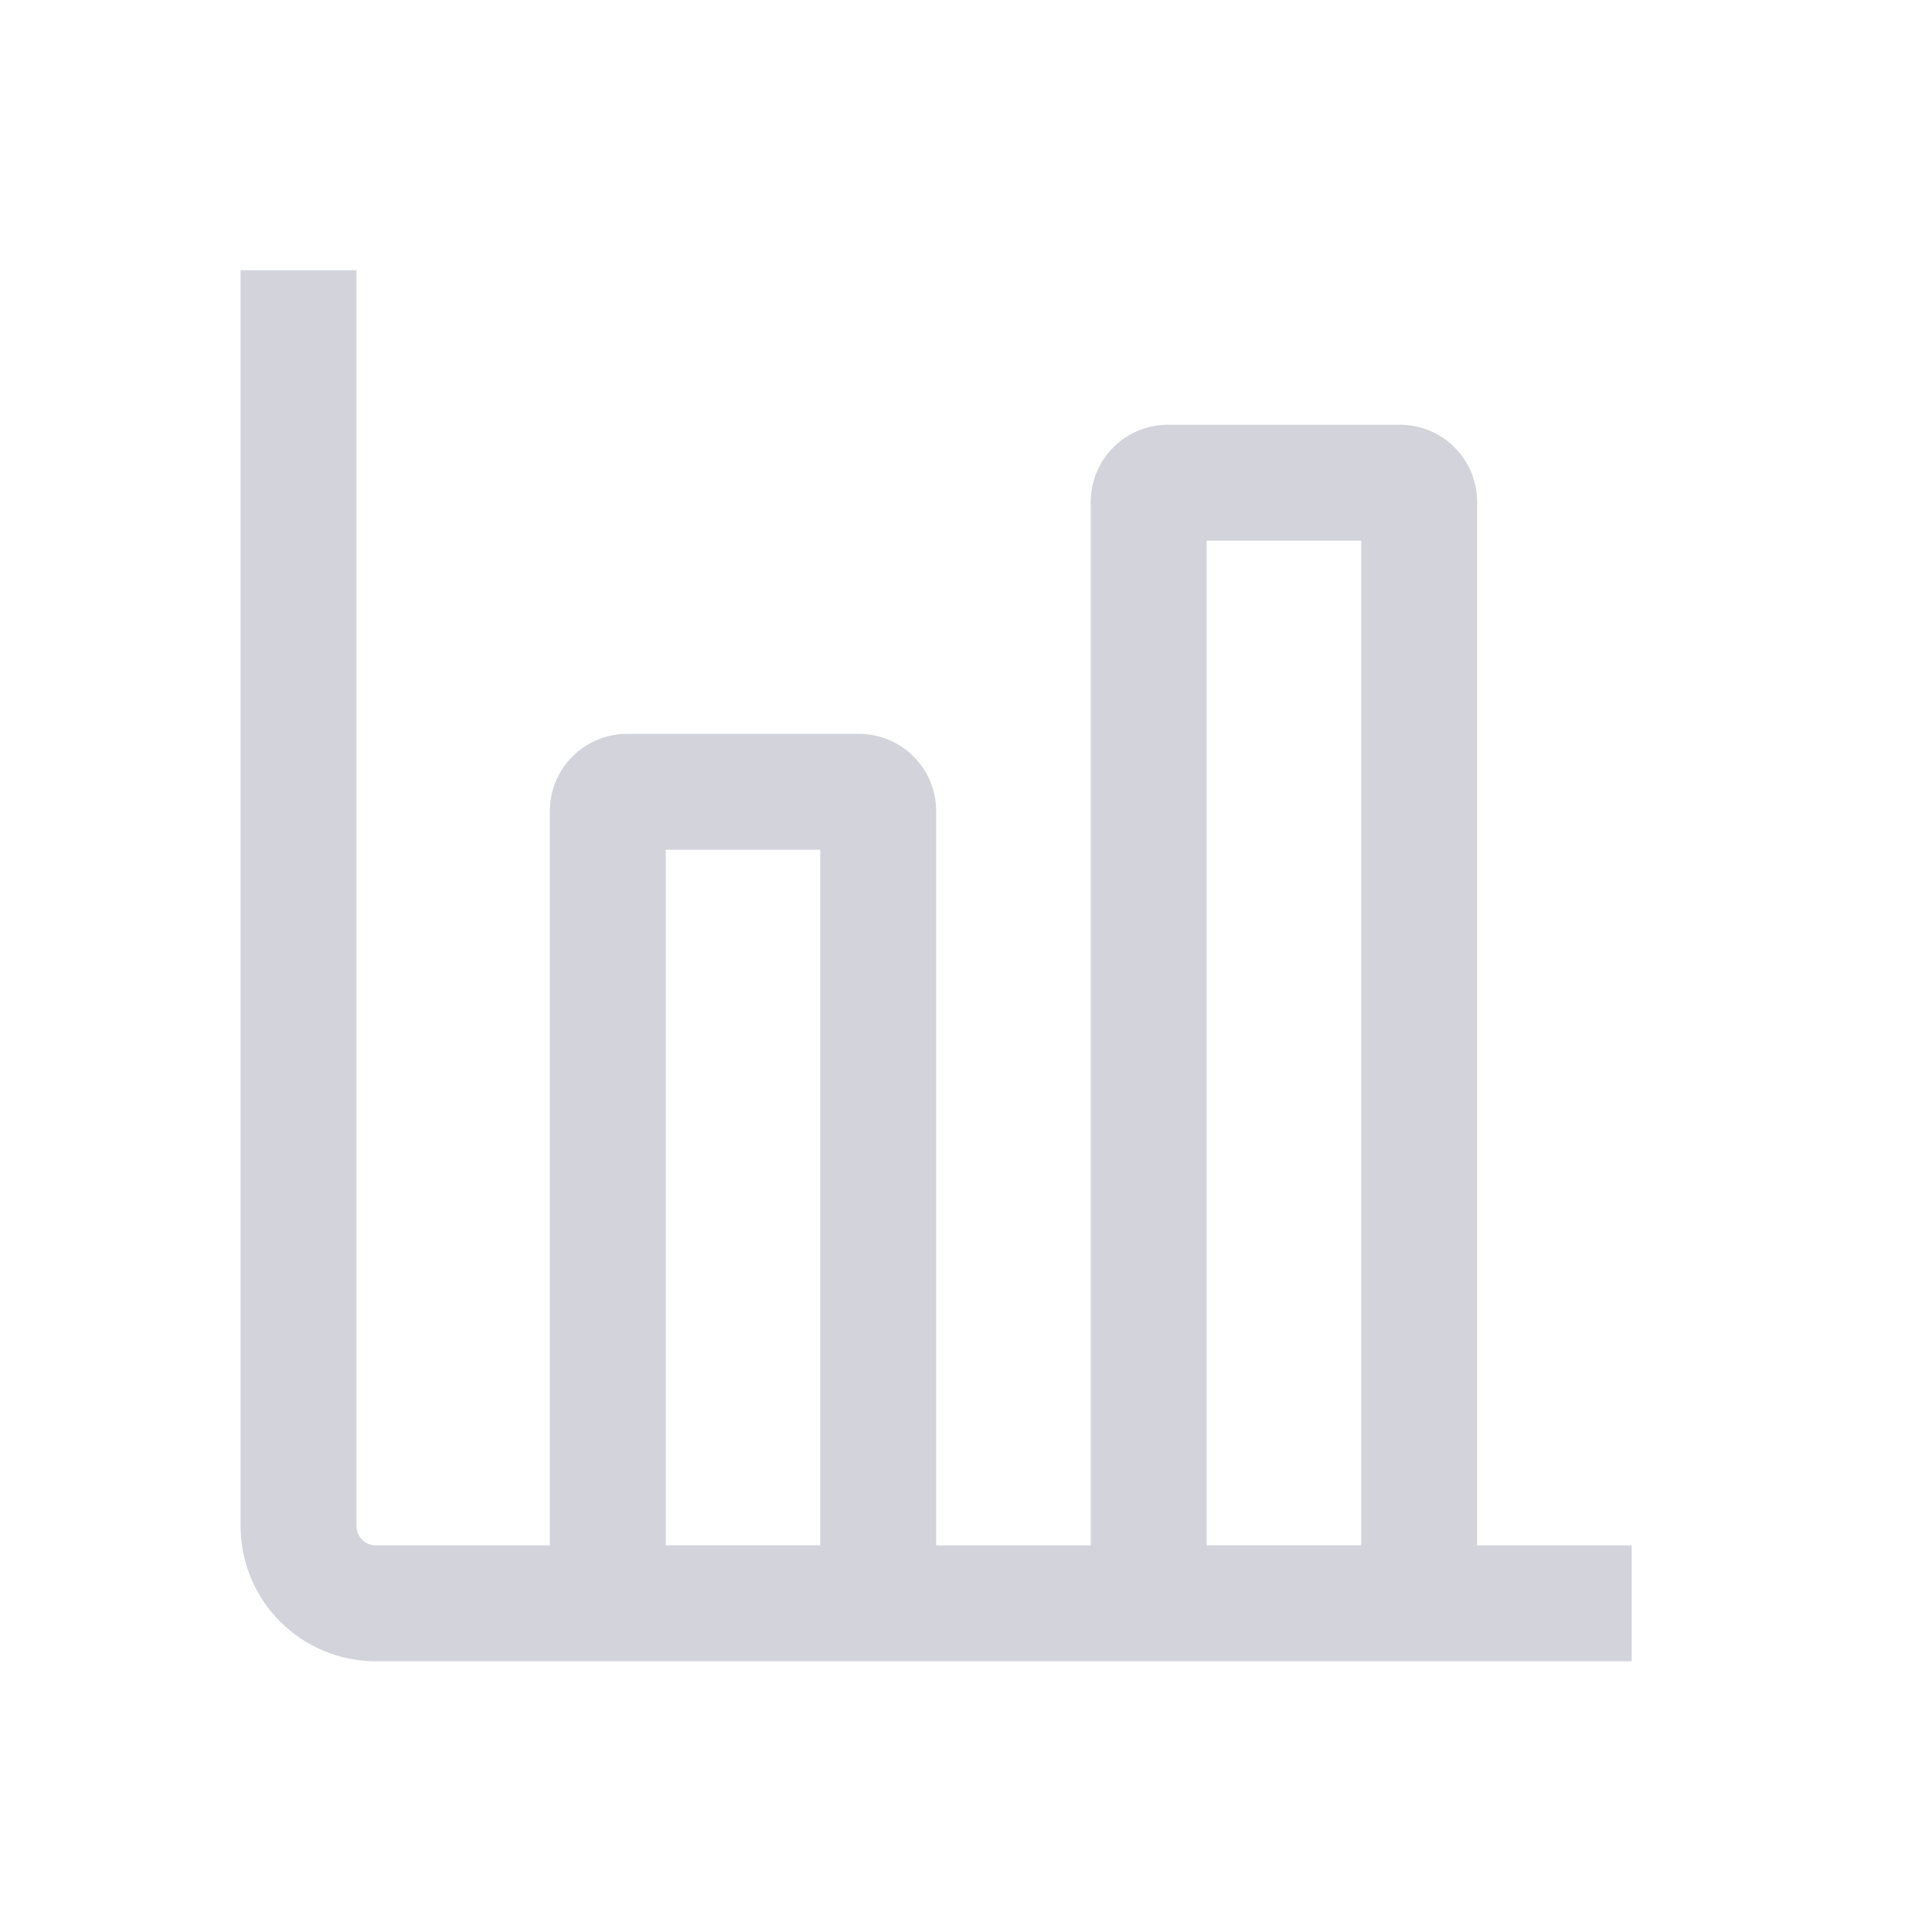 <svg width="25" height="25" viewBox="0 0 25 25" fill="none" xmlns="http://www.w3.org/2000/svg">
<path fill-rule="evenodd" clip-rule="evenodd" d="M4.613 3.496V19.747C4.613 19.885 4.725 19.997 4.863 19.997H7.115V19.996V10.496C7.115 9.943 7.562 9.496 8.115 9.496H11.114C11.667 9.496 12.114 9.943 12.114 10.496V19.996V19.997H14.114V19.996V6.496C14.114 5.943 14.562 5.496 15.114 5.496H18.114C18.667 5.496 19.114 5.943 19.114 6.496V19.996V19.997H21.114V21.497H4.863C3.897 21.497 3.113 20.713 3.113 19.747V3.496H4.613ZM8.615 10.996V19.996H10.614V10.996H8.615ZM15.614 19.996V6.996H17.614V19.996H15.614Z" fill="#D3D4DB"/>
</svg>
